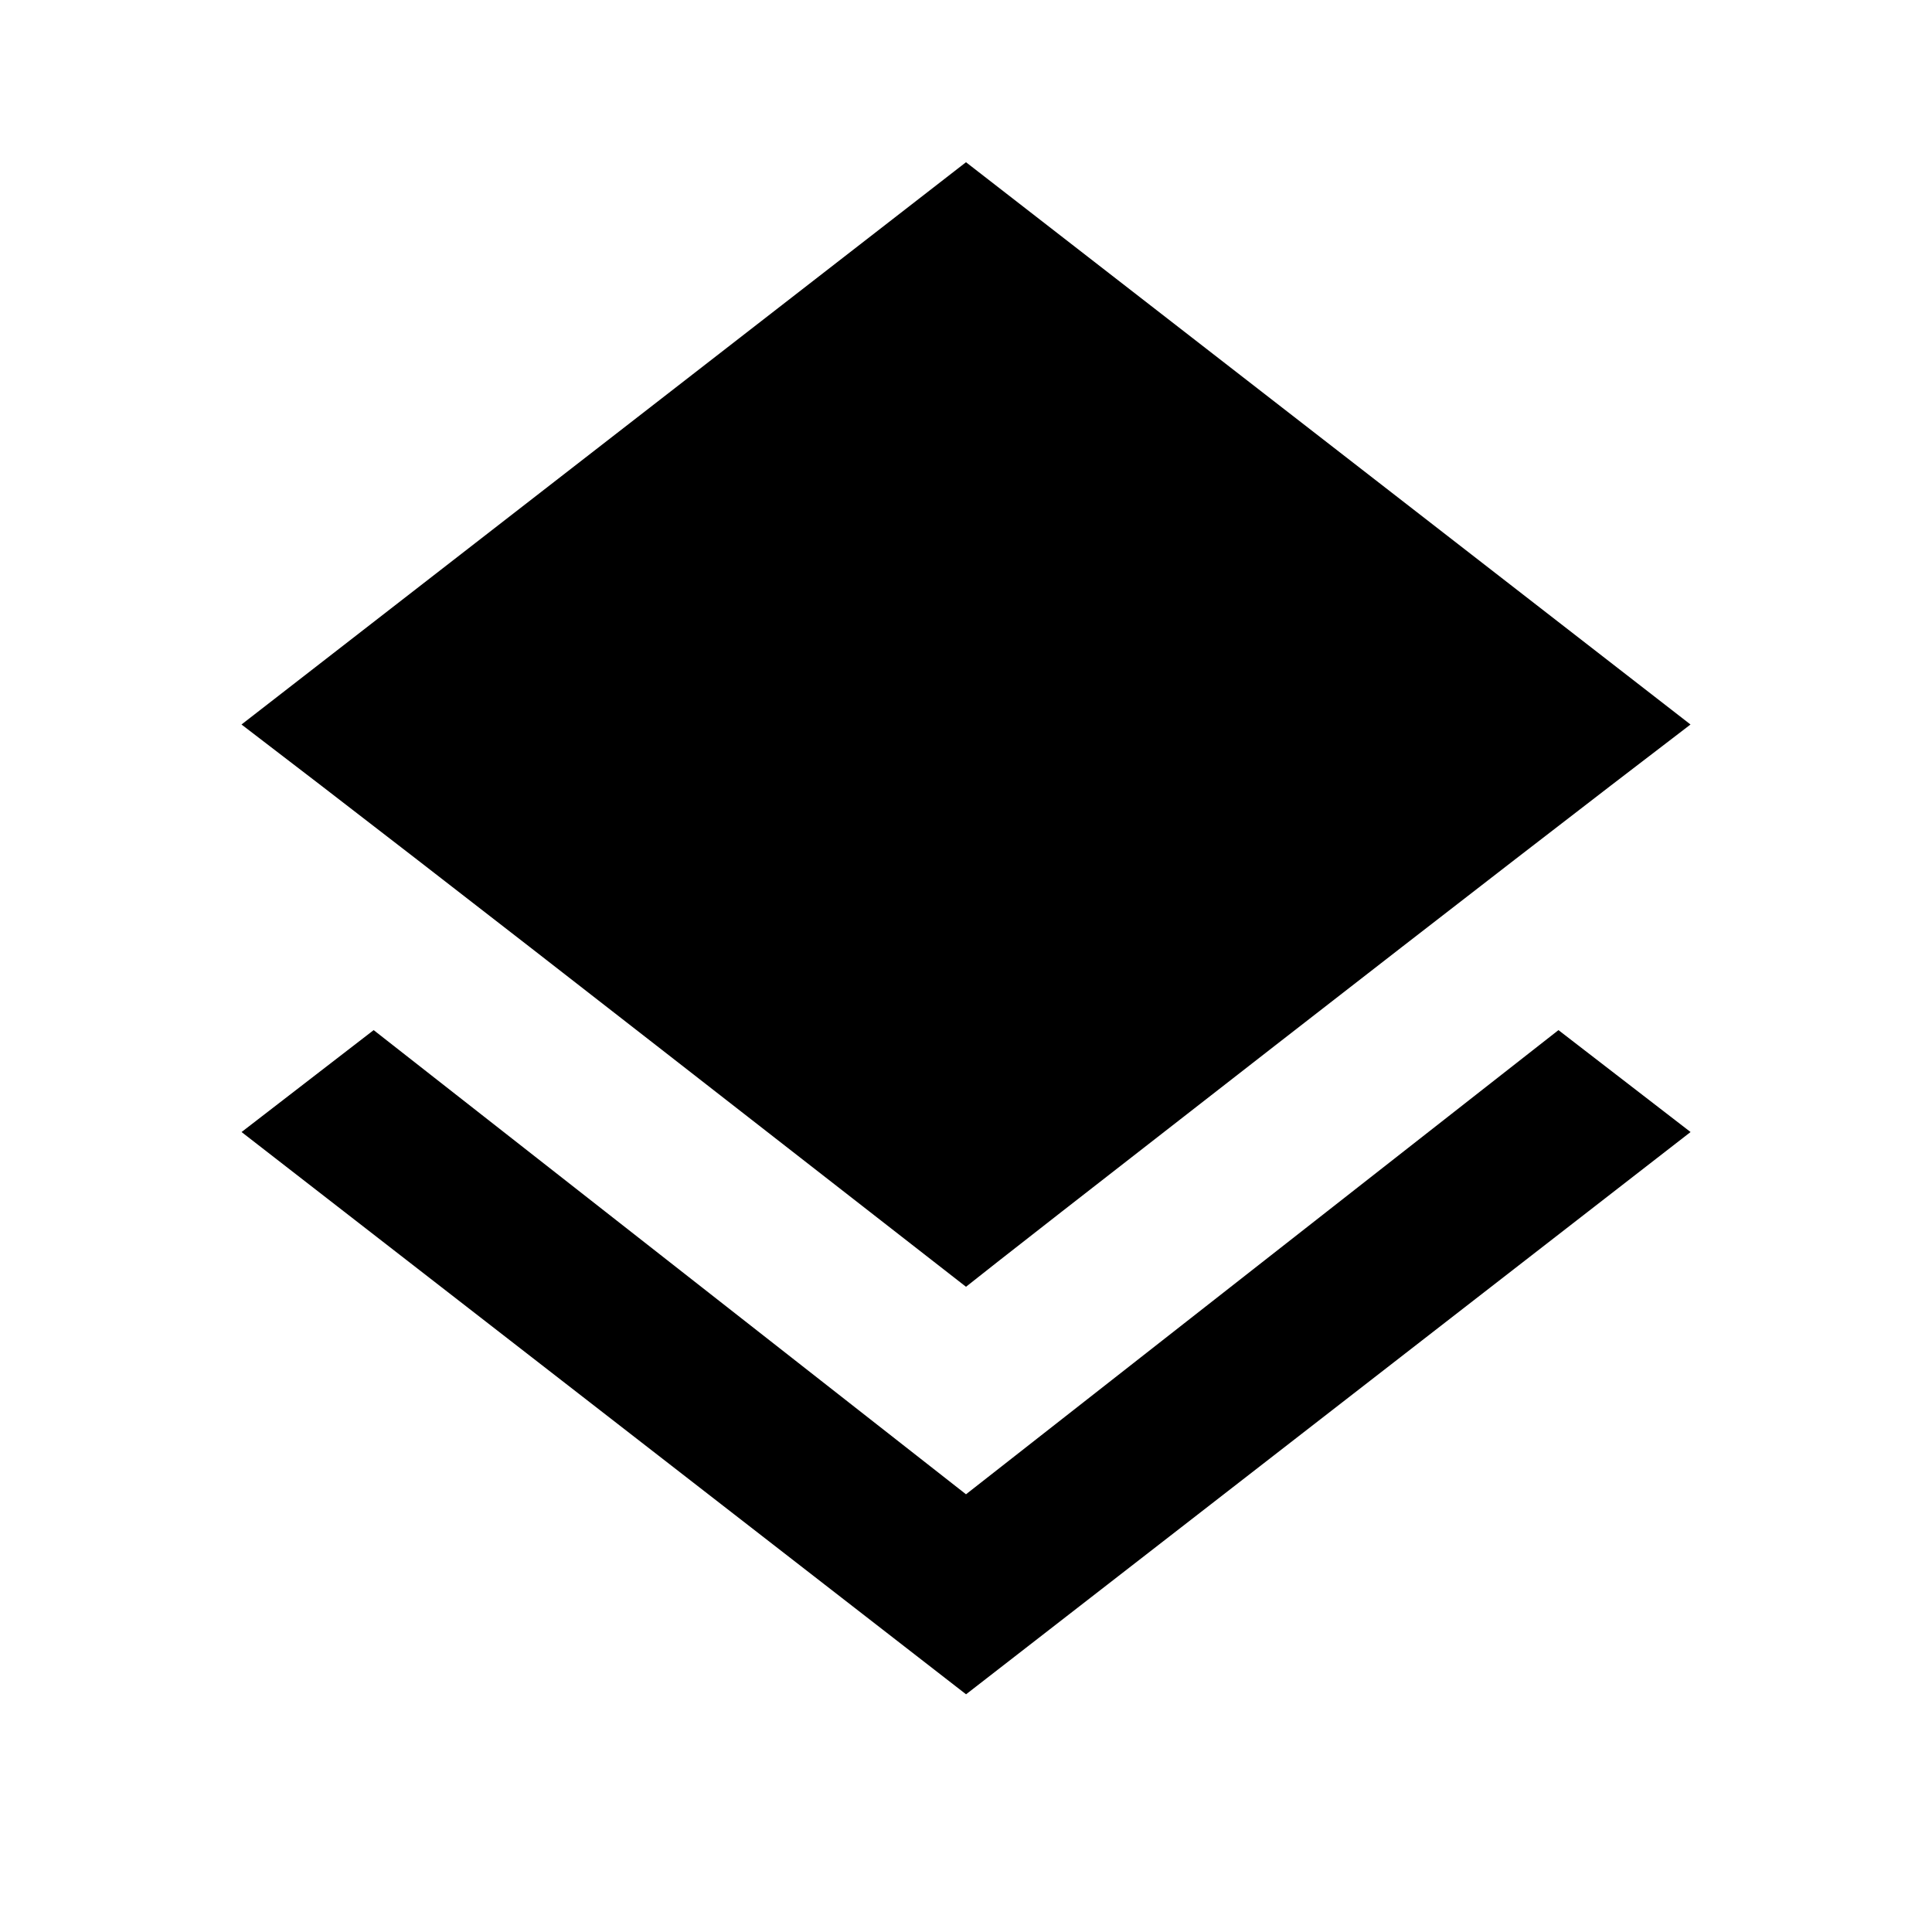 <?xml version="1.0" encoding="utf-8"?>
<!-- Generated by IcoMoon.io -->
<!DOCTYPE svg PUBLIC "-//W3C//DTD SVG 1.1//EN" "http://www.w3.org/Graphics/SVG/1.1/DTD/svg11.dtd">
<svg version="1.1" xmlns="http://www.w3.org/2000/svg" xmlns:xlink="http://www.w3.org/1999/xlink" width="32" height="32" viewBox="0 0 32 32">
<path d="M16 21.313q-0.563-0.438-5.094-3.969t-6.906-5.344l12-9.313 12 9.313q-2.375 1.813-6.875 5.313t-5.125 4zM16 24.75l9.813-7.688 2.188 1.688-12 9.313-12-9.313 2.188-1.688z"></path>
</svg>
